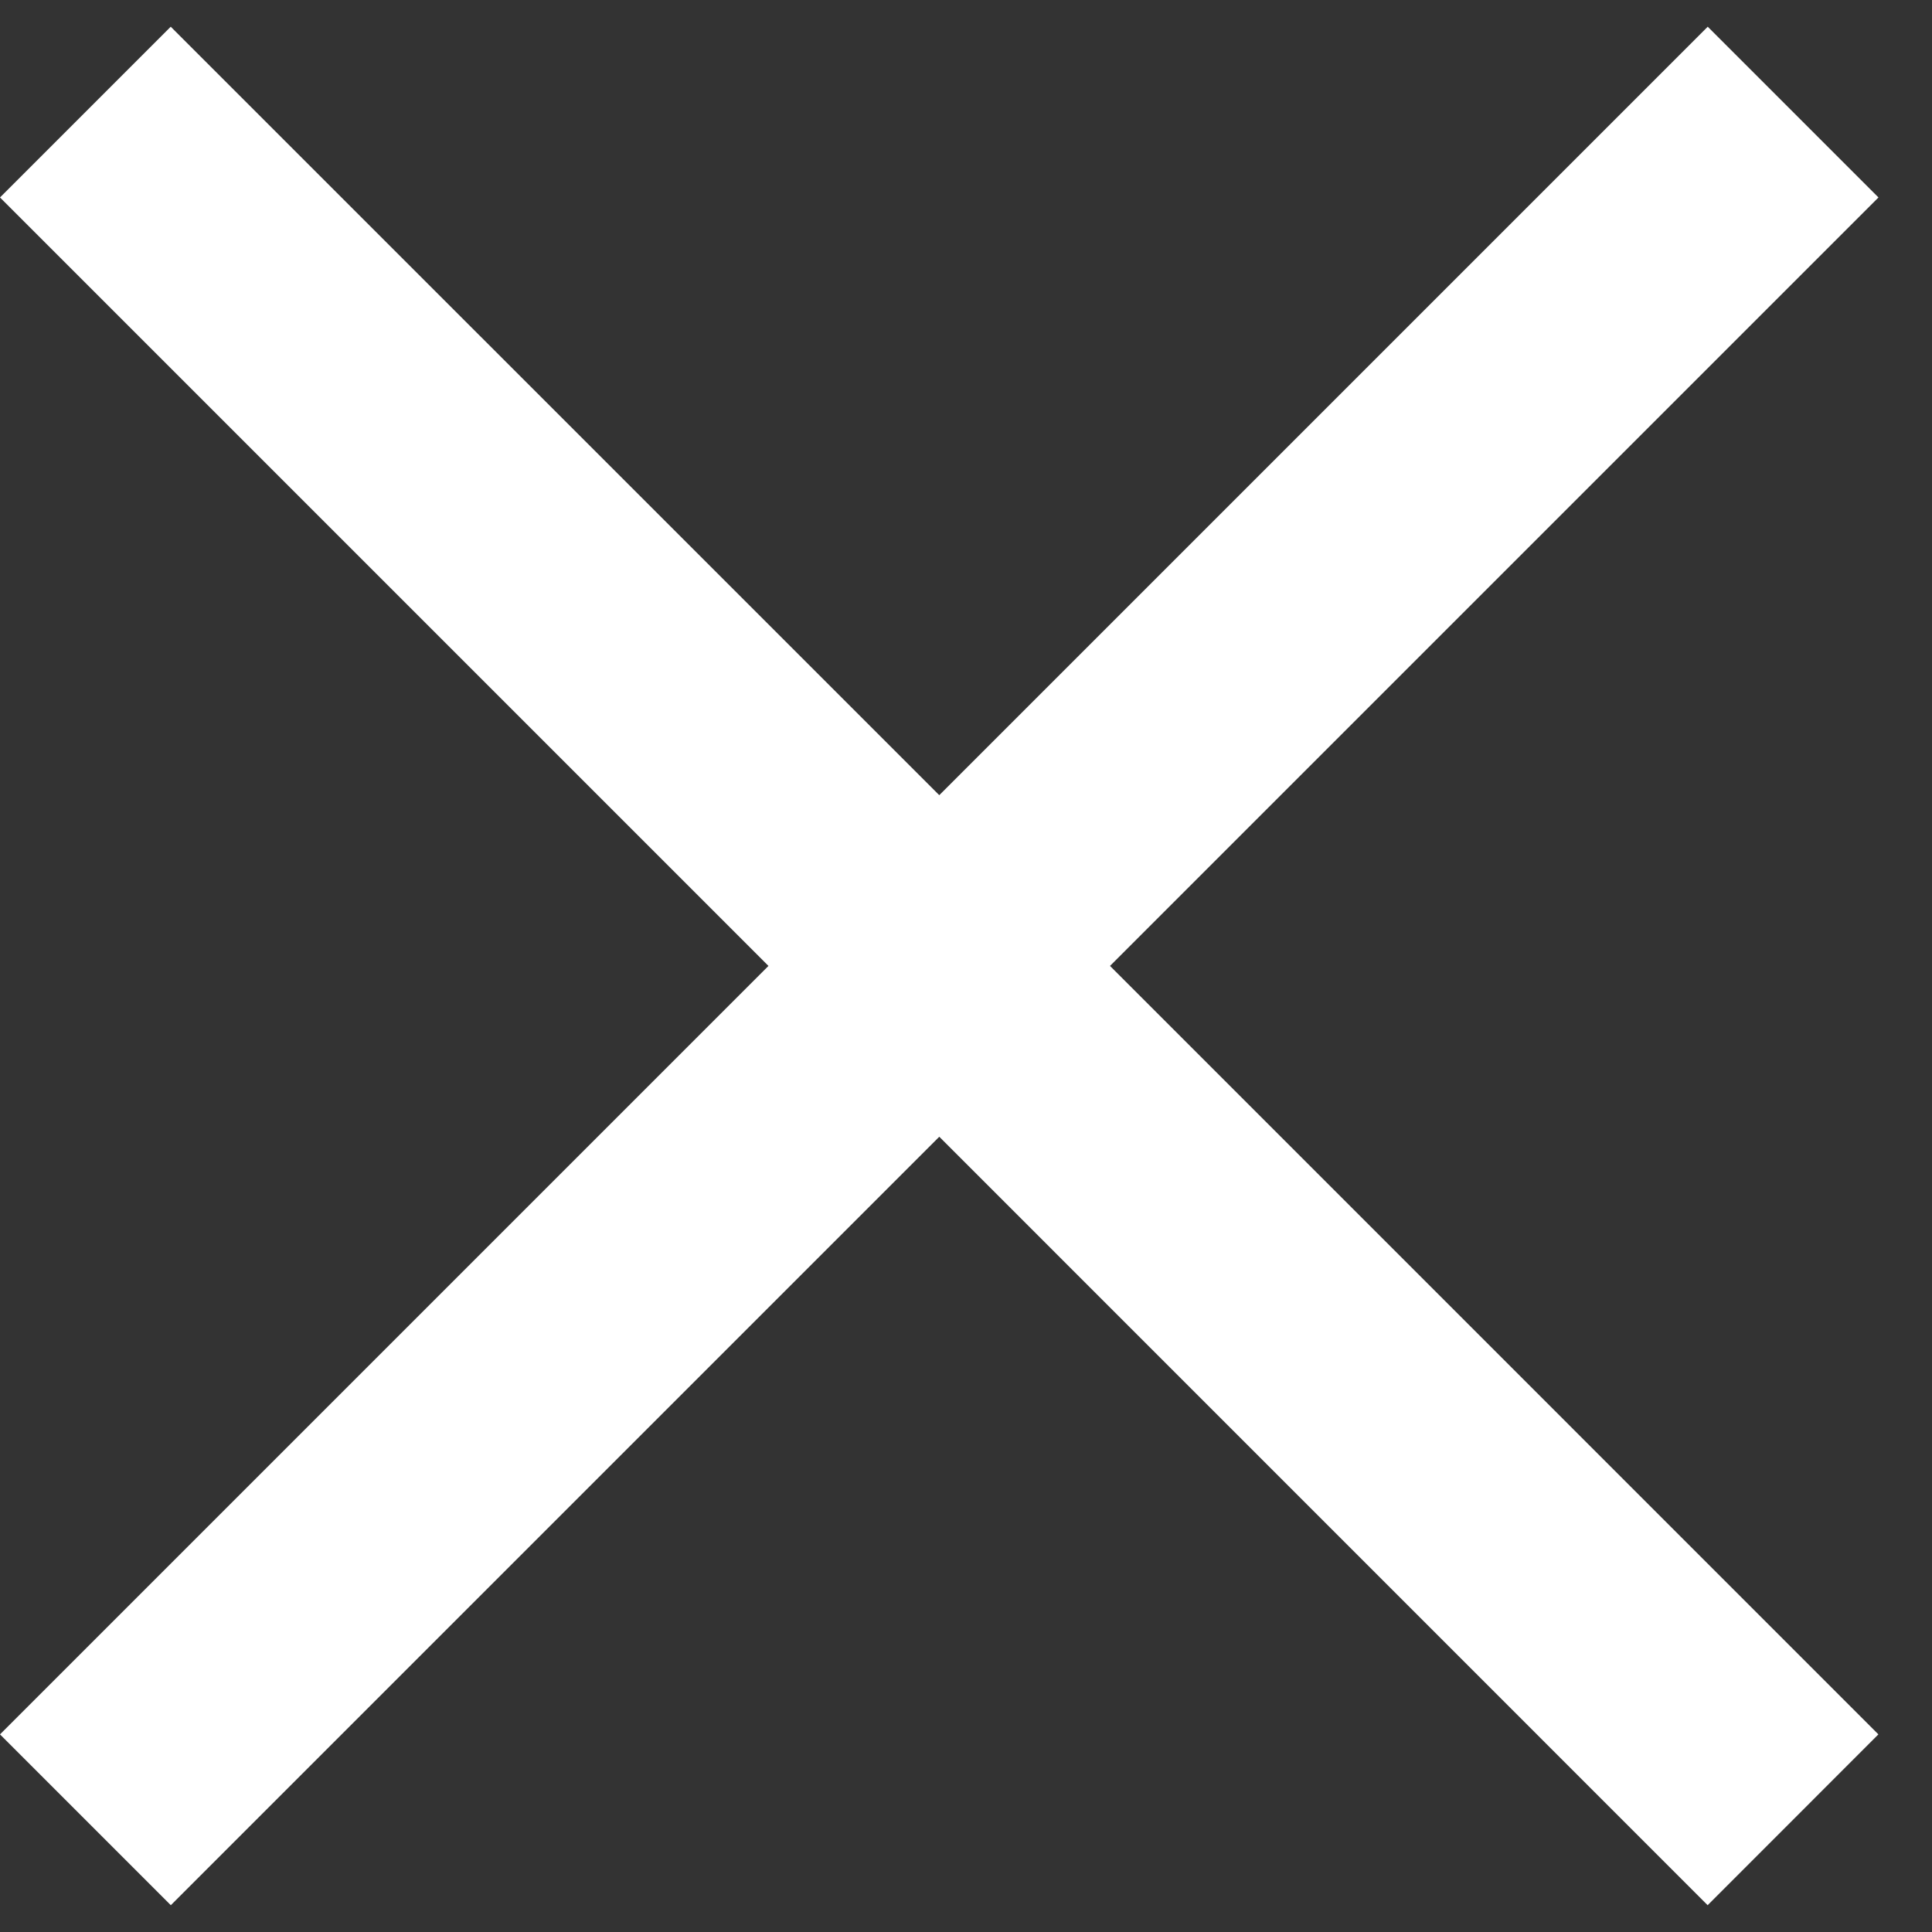 <svg width="24" height="24" viewBox="0 0 24 24" fill="none" xmlns="http://www.w3.org/2000/svg">
<rect x="0" y="0" width="24" height="24" fill="#333333" stroke="none"/>
<path fill-rule="evenodd" clip-rule="evenodd" d="M11.668 9.878L2.121 0.332L0 2.453L9.546 11.999L0 21.545L2.122 23.667L11.668 14.121L21.213 23.667L23.334 21.545L13.789 11.999L23.335 2.453L21.214 0.332L11.668 9.878Z" fill="white"/>
</svg>
